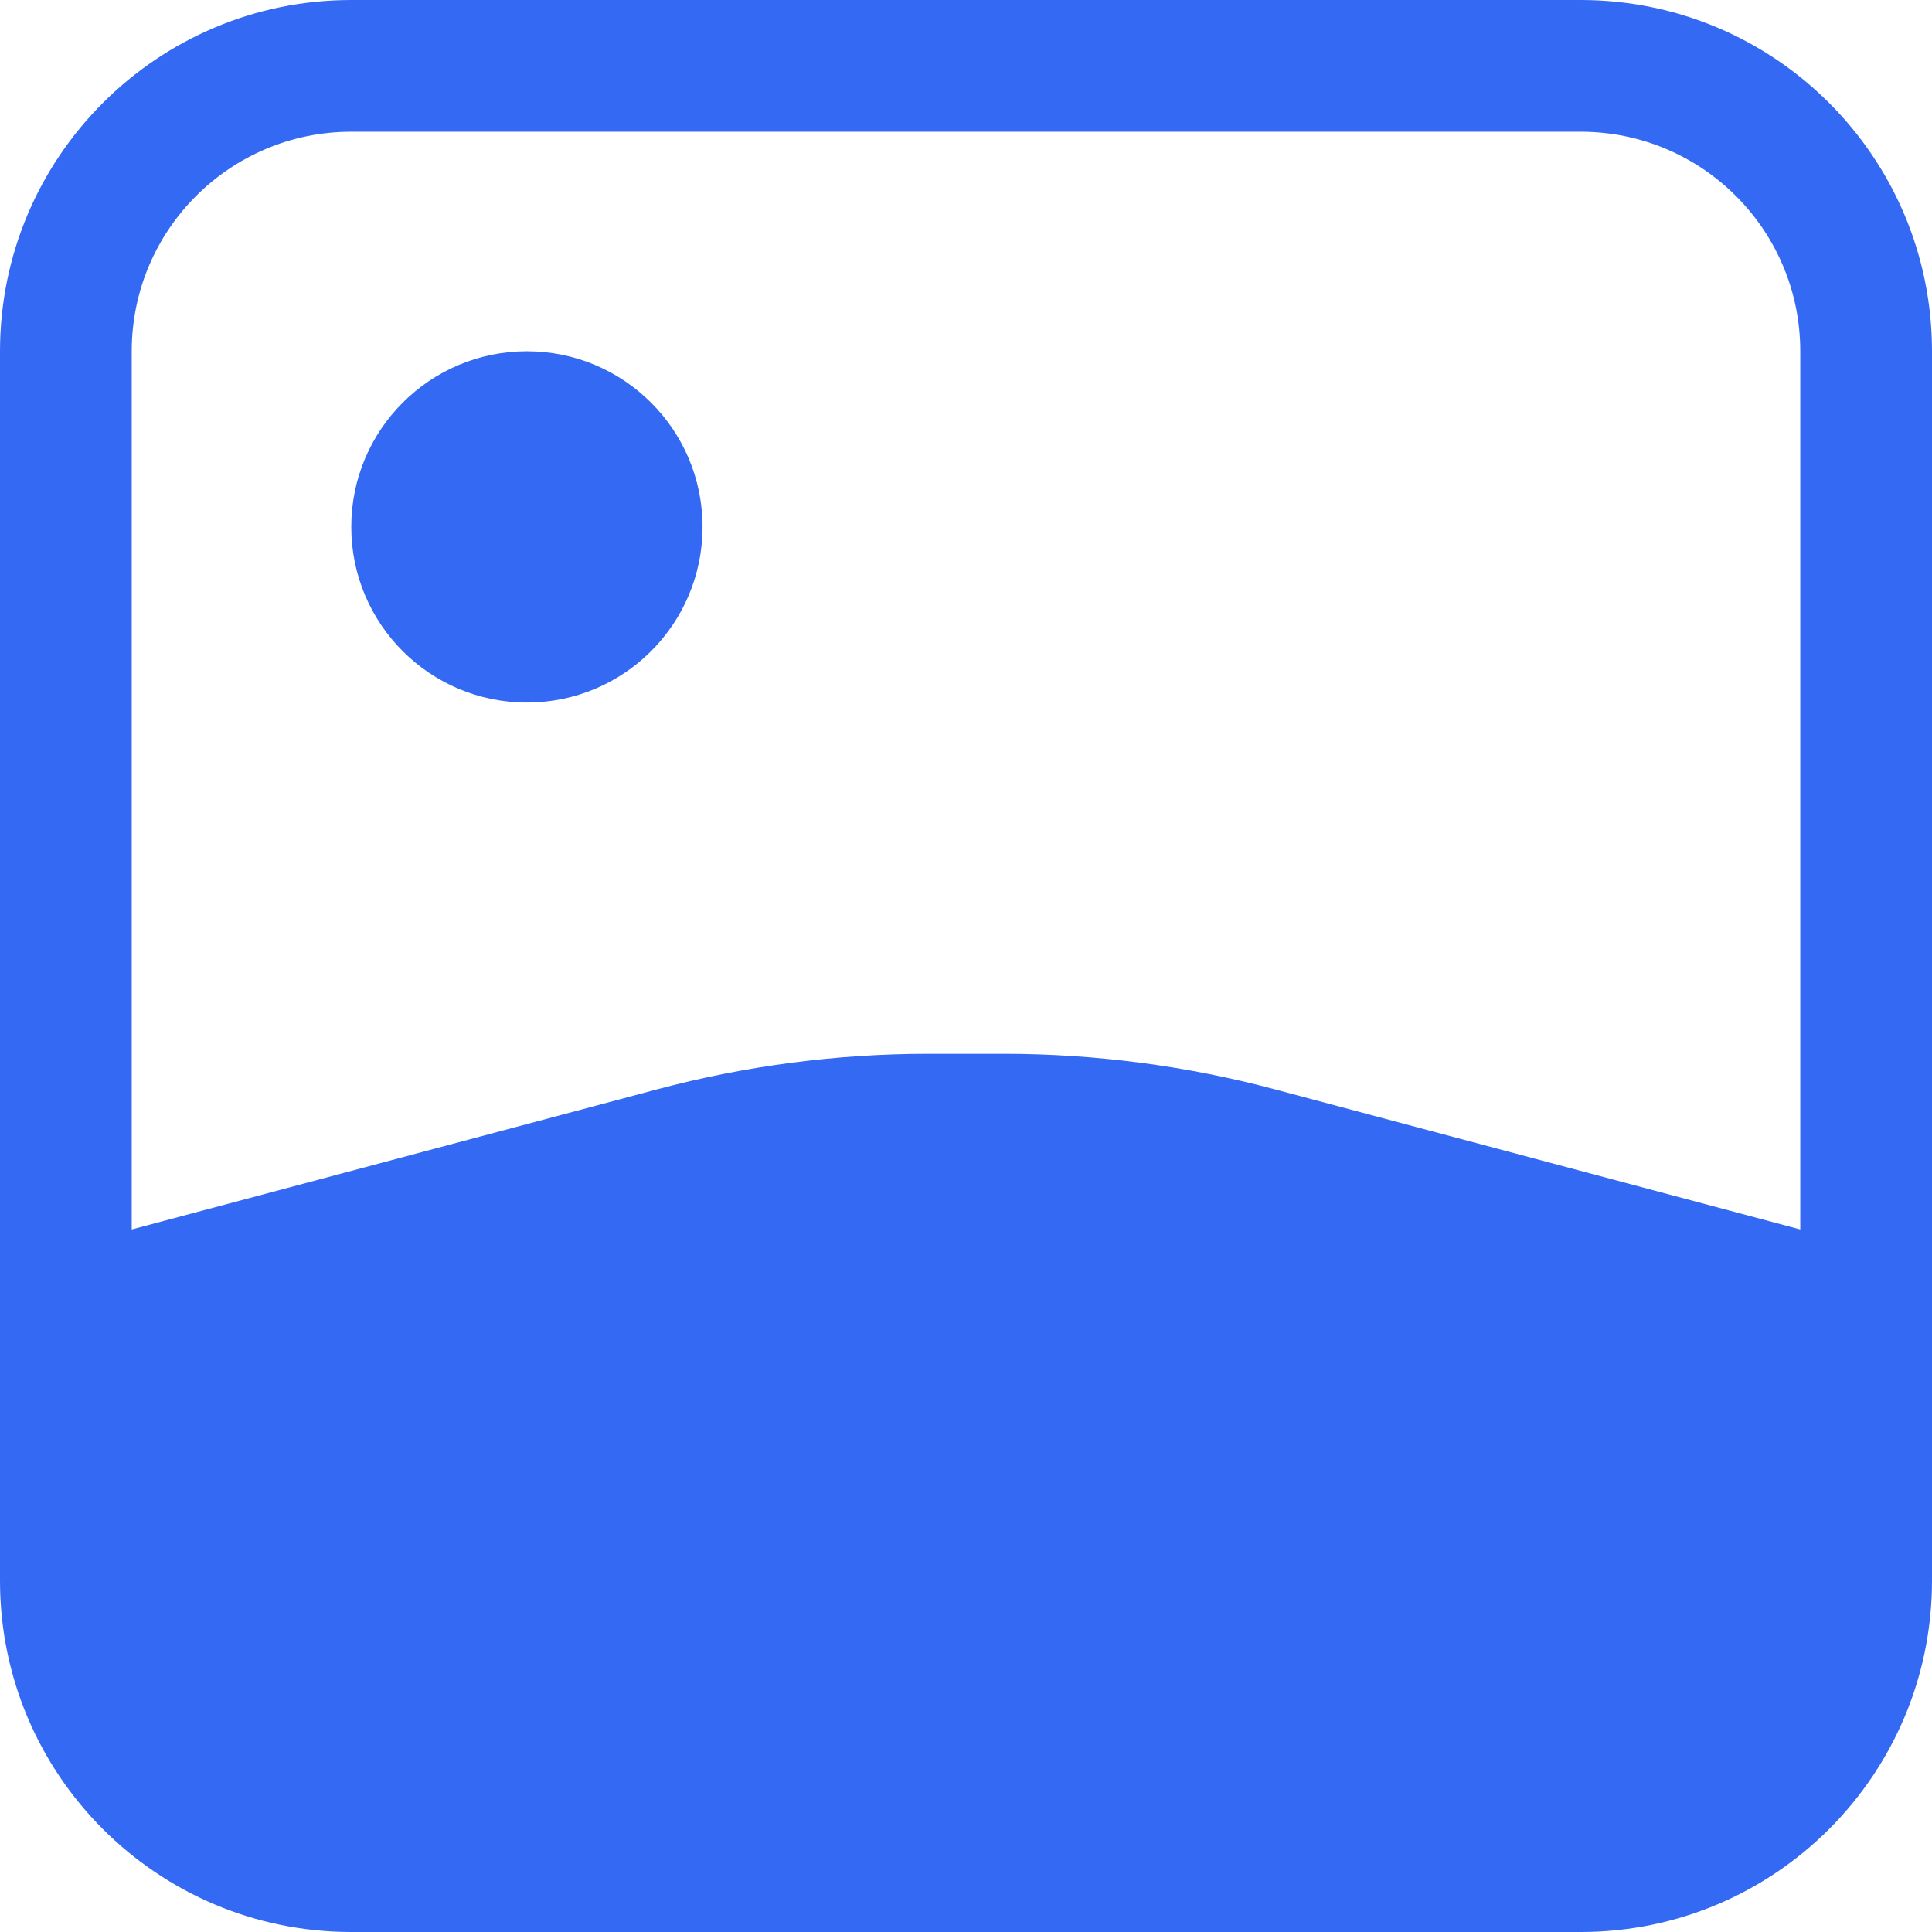 <svg width="22" height="22" viewBox="0 0 22 22" fill="none" xmlns="http://www.w3.org/2000/svg">
<path fill-rule="evenodd" clip-rule="evenodd" d="M4 1.5H18C19.381 1.5 20.5 2.619 20.5 4V14L14.519 12.405C13.511 12.136 12.471 12 11.428 12H10.572C9.529 12 8.489 12.136 7.481 12.405L1.5 14V4C1.5 2.619 2.619 1.5 4 1.5ZM0 4C0 1.791 1.791 0 4 0H18C20.209 0 22 1.791 22 4V18C22 20.209 20.209 22 18 22H4C1.791 22 0 20.209 0 18V4ZM8 6C8 7.105 7.105 8 6 8C4.895 8 4 7.105 4 6C4 4.895 4.895 4 6 4C7.105 4 8 4.895 8 6Z" fill="#3369F3"/>
</svg>
